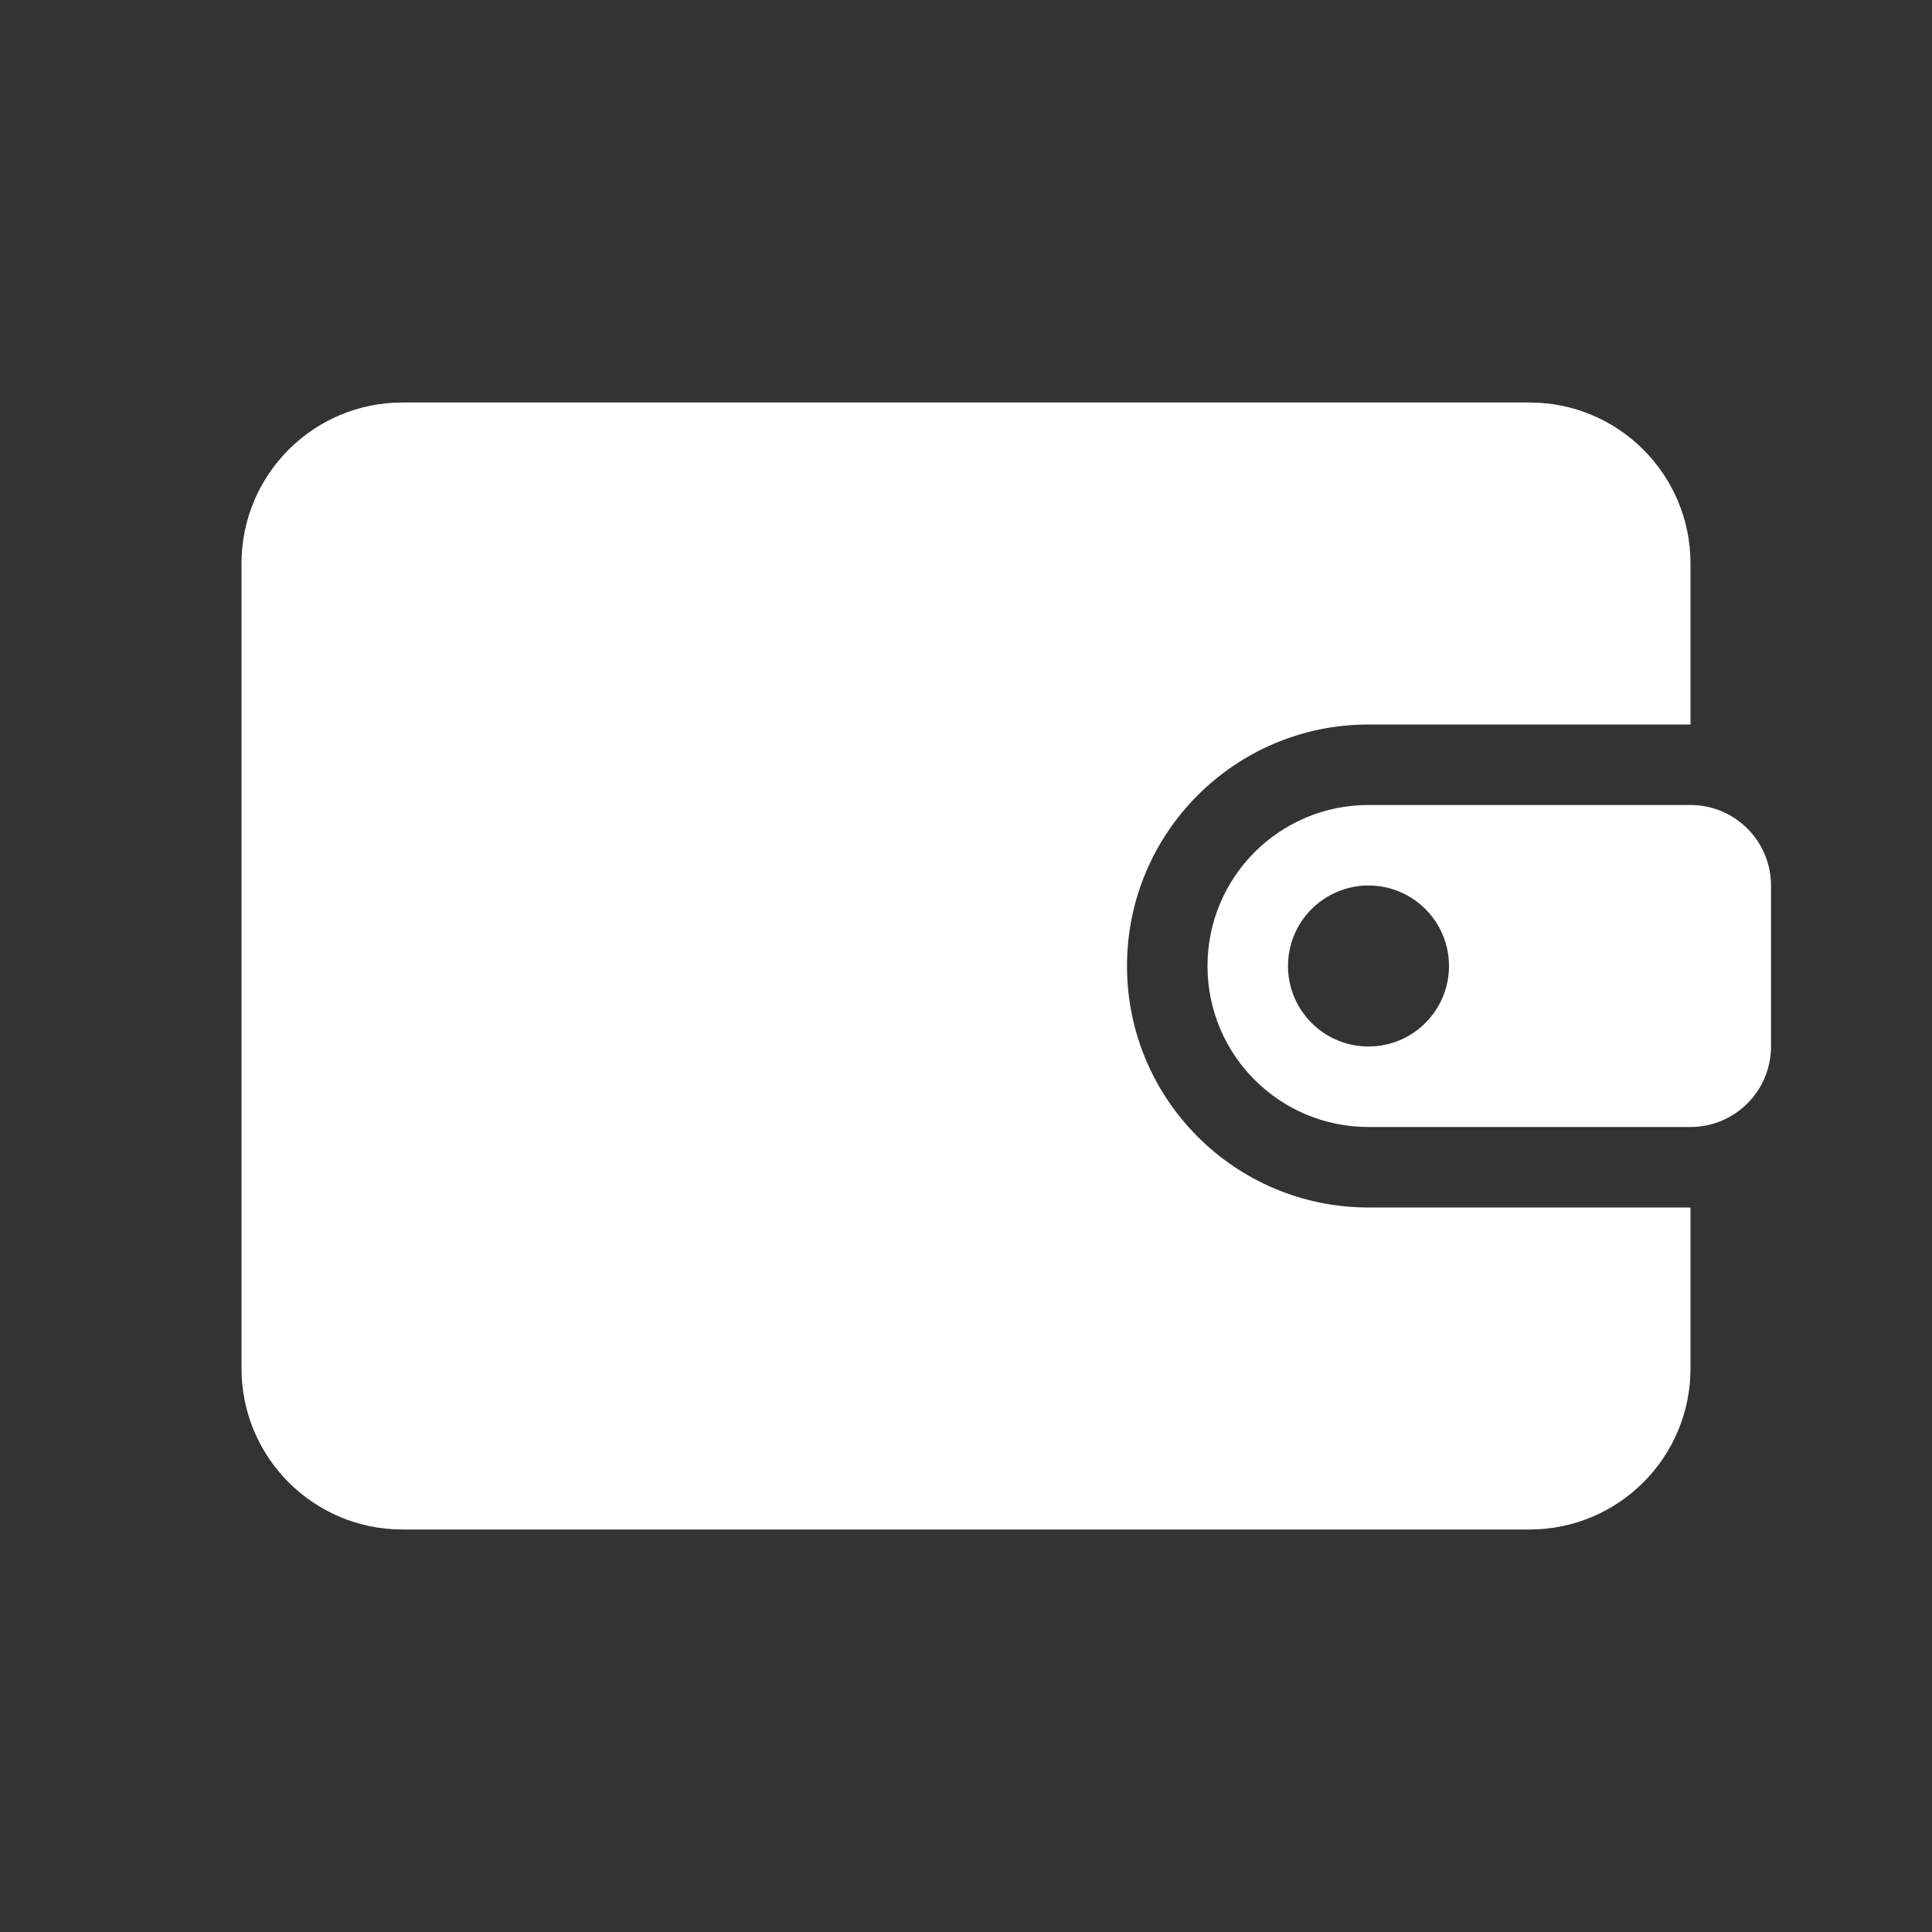 <svg id="SvgjsSvg1011" width="288" height="288" xmlns="http://www.w3.org/2000/svg" version="1.1" xmlns:xlink="http://www.w3.org/1999/xlink" xmlns:svgjs="http://svgjs.com/svgjs"><rect width="100%" height="100%" fill="#333333" stroke="none"/><defs id="SvgjsDefs1012"></defs><g id="SvgjsG1013"><svg xmlns="http://www.w3.org/2000/svg" width="288" height="288" fill="none" viewBox="0 0 24 24"><path fill="#ffffff" d="M3 7C3 5.895 3.895 5 5 5H19C20.105 5 21 5.895 21 7V9H17C15.343 9 14 10.343 14 12C14 13.657 15.343 15 17 15H21V17C21 18.105 20.105 19 19 19H5C3.895 19 3 18.105 3 17V7Z" class="color000 svgShape"></path><path fill="#ffffff" fill-rule="evenodd" d="M15 12C15 10.895 15.895 10 17 10H21C21.552 10 22 10.448 22 11V13C22 13.552 21.552 14 21 14H17C15.895 14 15 13.105 15 12ZM18 12C18 12.552 17.552 13 17 13C16.448 13 16 12.552 16 12C16 11.448 16.448 11 17 11C17.552 11 18 11.448 18 12Z" clip-rule="evenodd" class="color000 svgShape"></path></svg></g></svg>